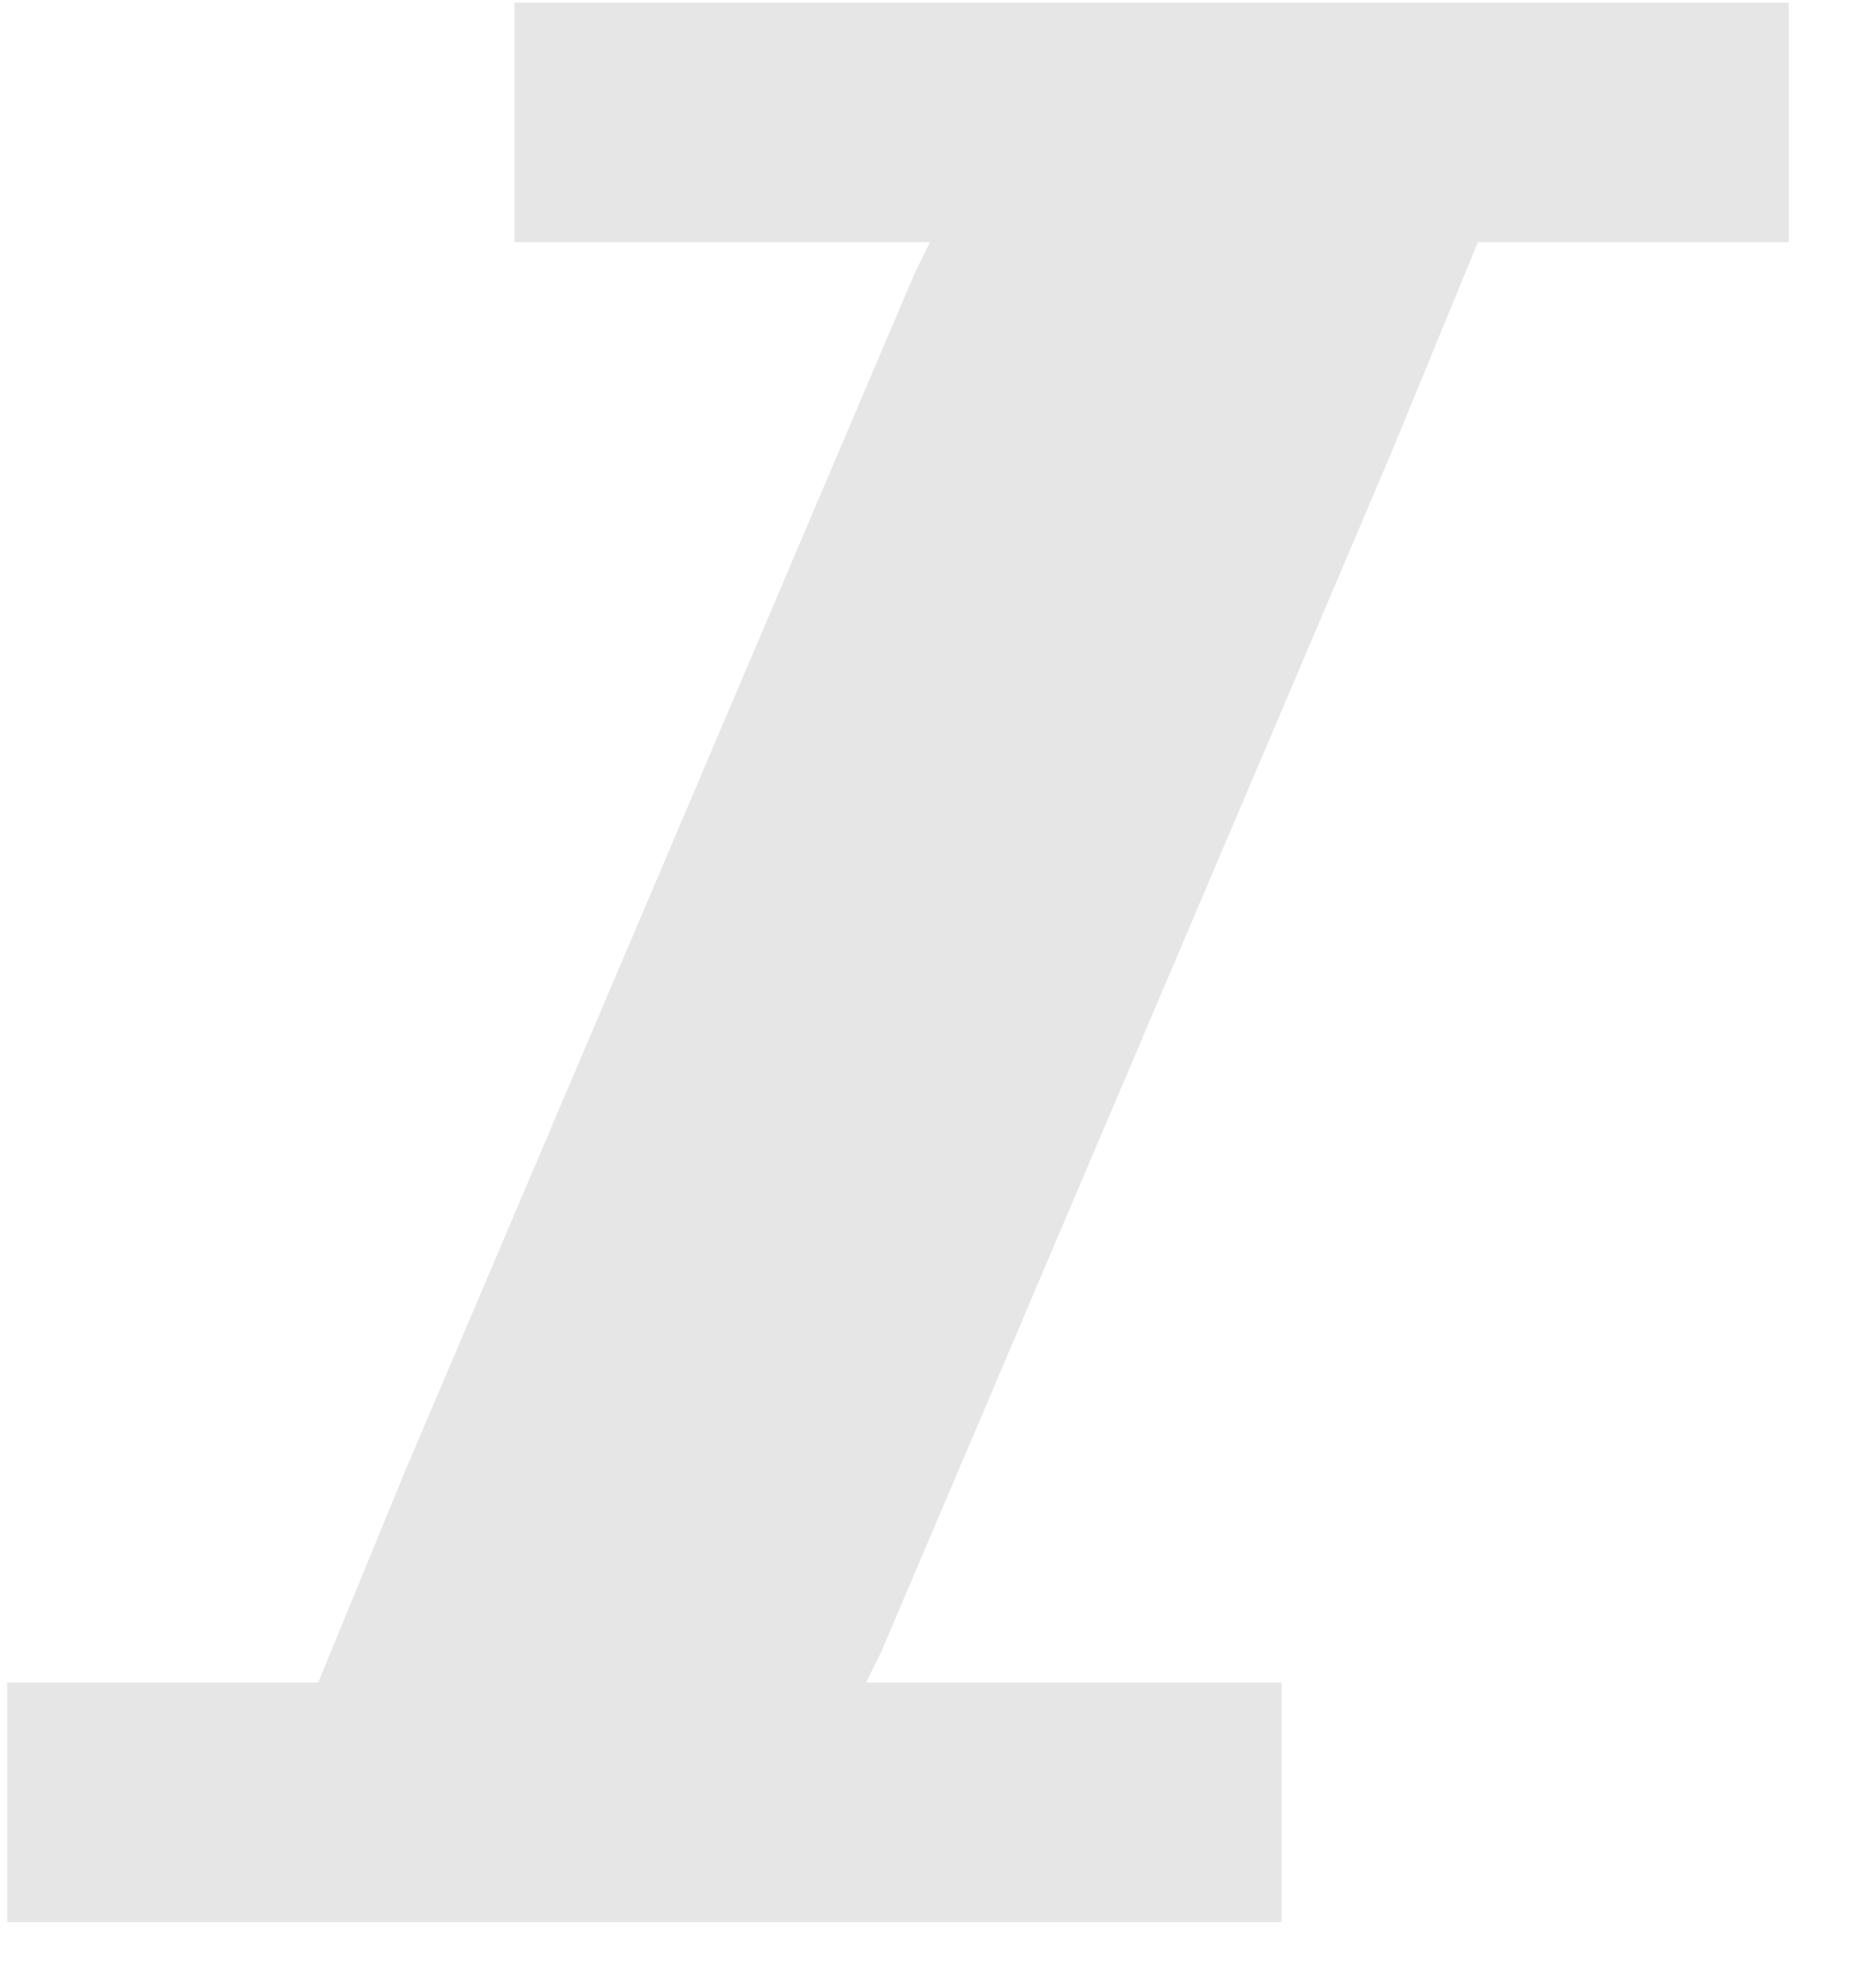 <svg width="27" height="29" viewBox="0 0 27 29" fill="none" xmlns="http://www.w3.org/2000/svg">
<path d="M7.508 0.038V3.533H13.571L13.348 3.988L5.909 21.466L4.644 24.542H0.106V28.038H18.704V24.542H12.642L12.865 24.087L20.304 6.609L21.569 3.533H26.106V0.038H7.508Z" fill="#E6E6E6"/>
</svg>
